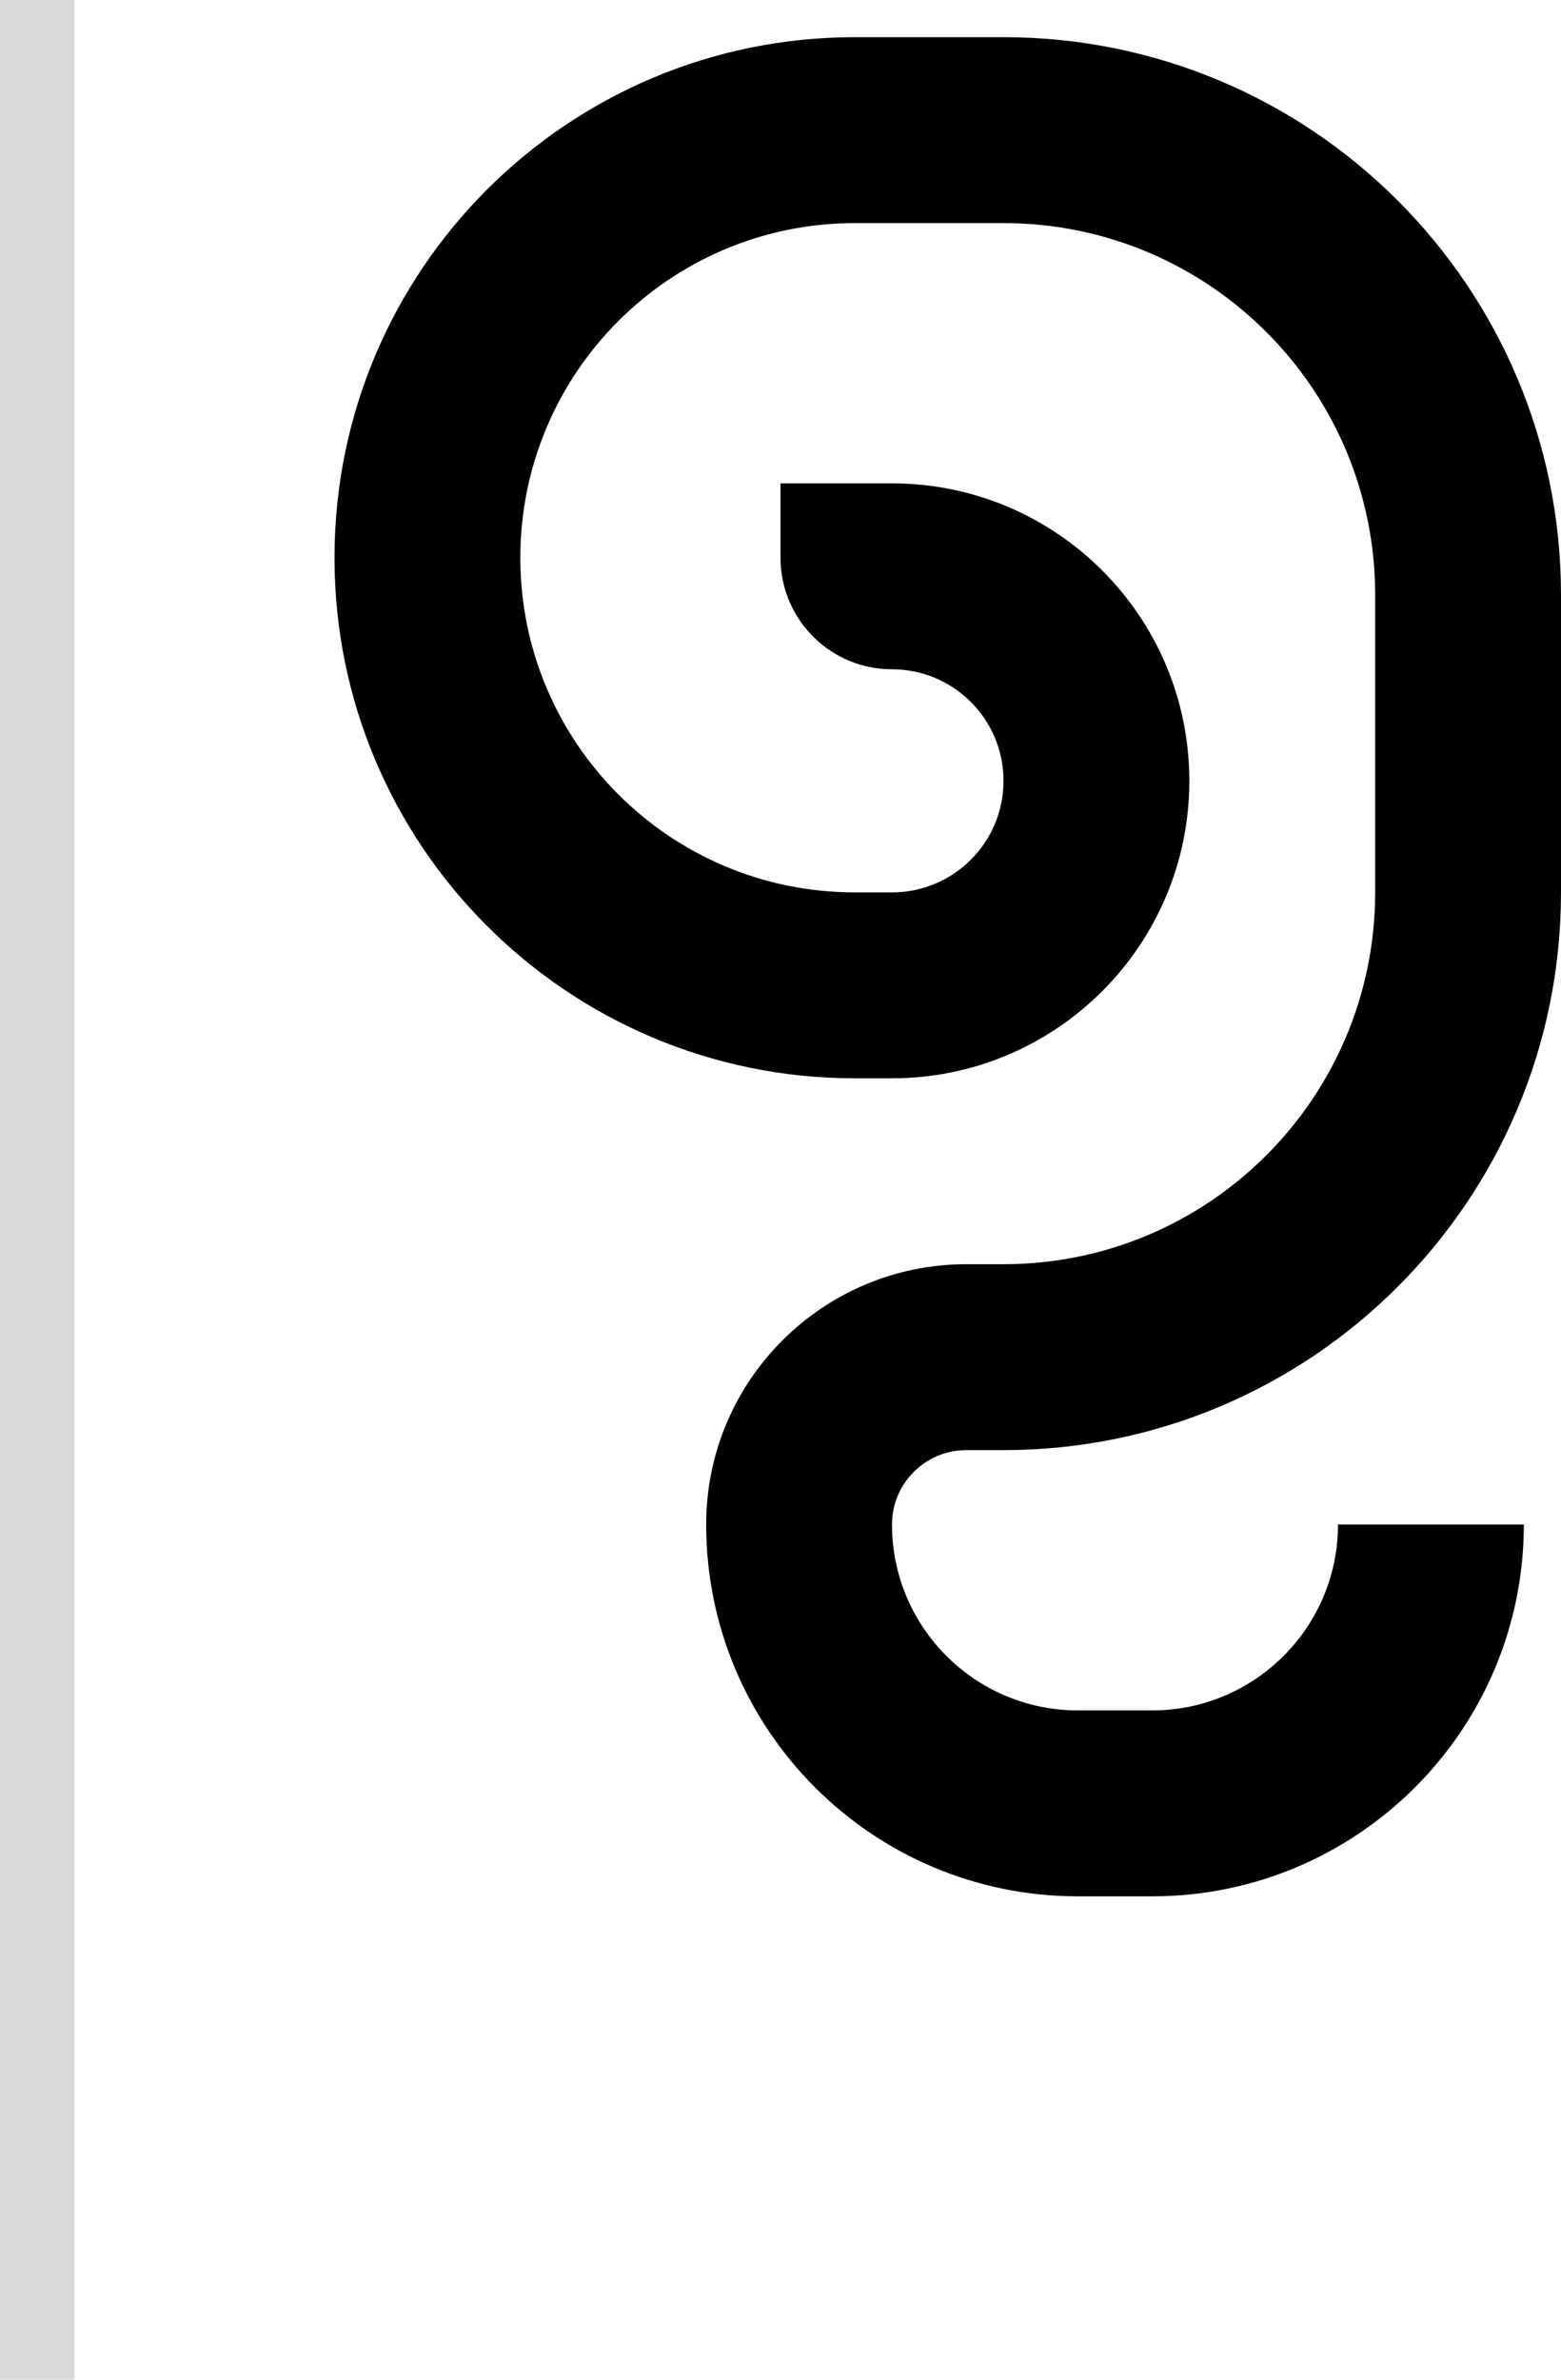 <svg width="42" height="64" viewBox="0 0 42 64" fill="none" xmlns="http://www.w3.org/2000/svg">
<path d="M27 1C35.284 1 42 7.716 42 16V24C42 32.284 35.284 39 27 39H26C24.895 39 24 39.895 24 41C24 43.761 26.239 46 29 46H31C33.761 46 36 43.761 36 41H41C41 46.523 36.523 51 31 51H29C23.477 51 19 46.523 19 41C19 37.134 22.134 34 26 34H27C32.523 34 37 29.523 37 24V16C37 10.477 32.523 6 27 6H23C18.029 6 14 10.029 14 15C14 19.971 18.029 24 23 24H24C25.657 24 27 22.657 27 21C27 19.395 25.739 18.084 24.154 18.004L23.846 17.996C22.261 17.916 21 16.605 21 15V13H24C28.418 13 32 16.582 32 21C32 25.418 28.418 29 24 29H23C15.268 29 9 22.732 9 15C9 7.268 15.268 1 23 1H27Z" fill="black"/>
<rect width="2" height="64" fill="#D9D9D9"/>
</svg>
